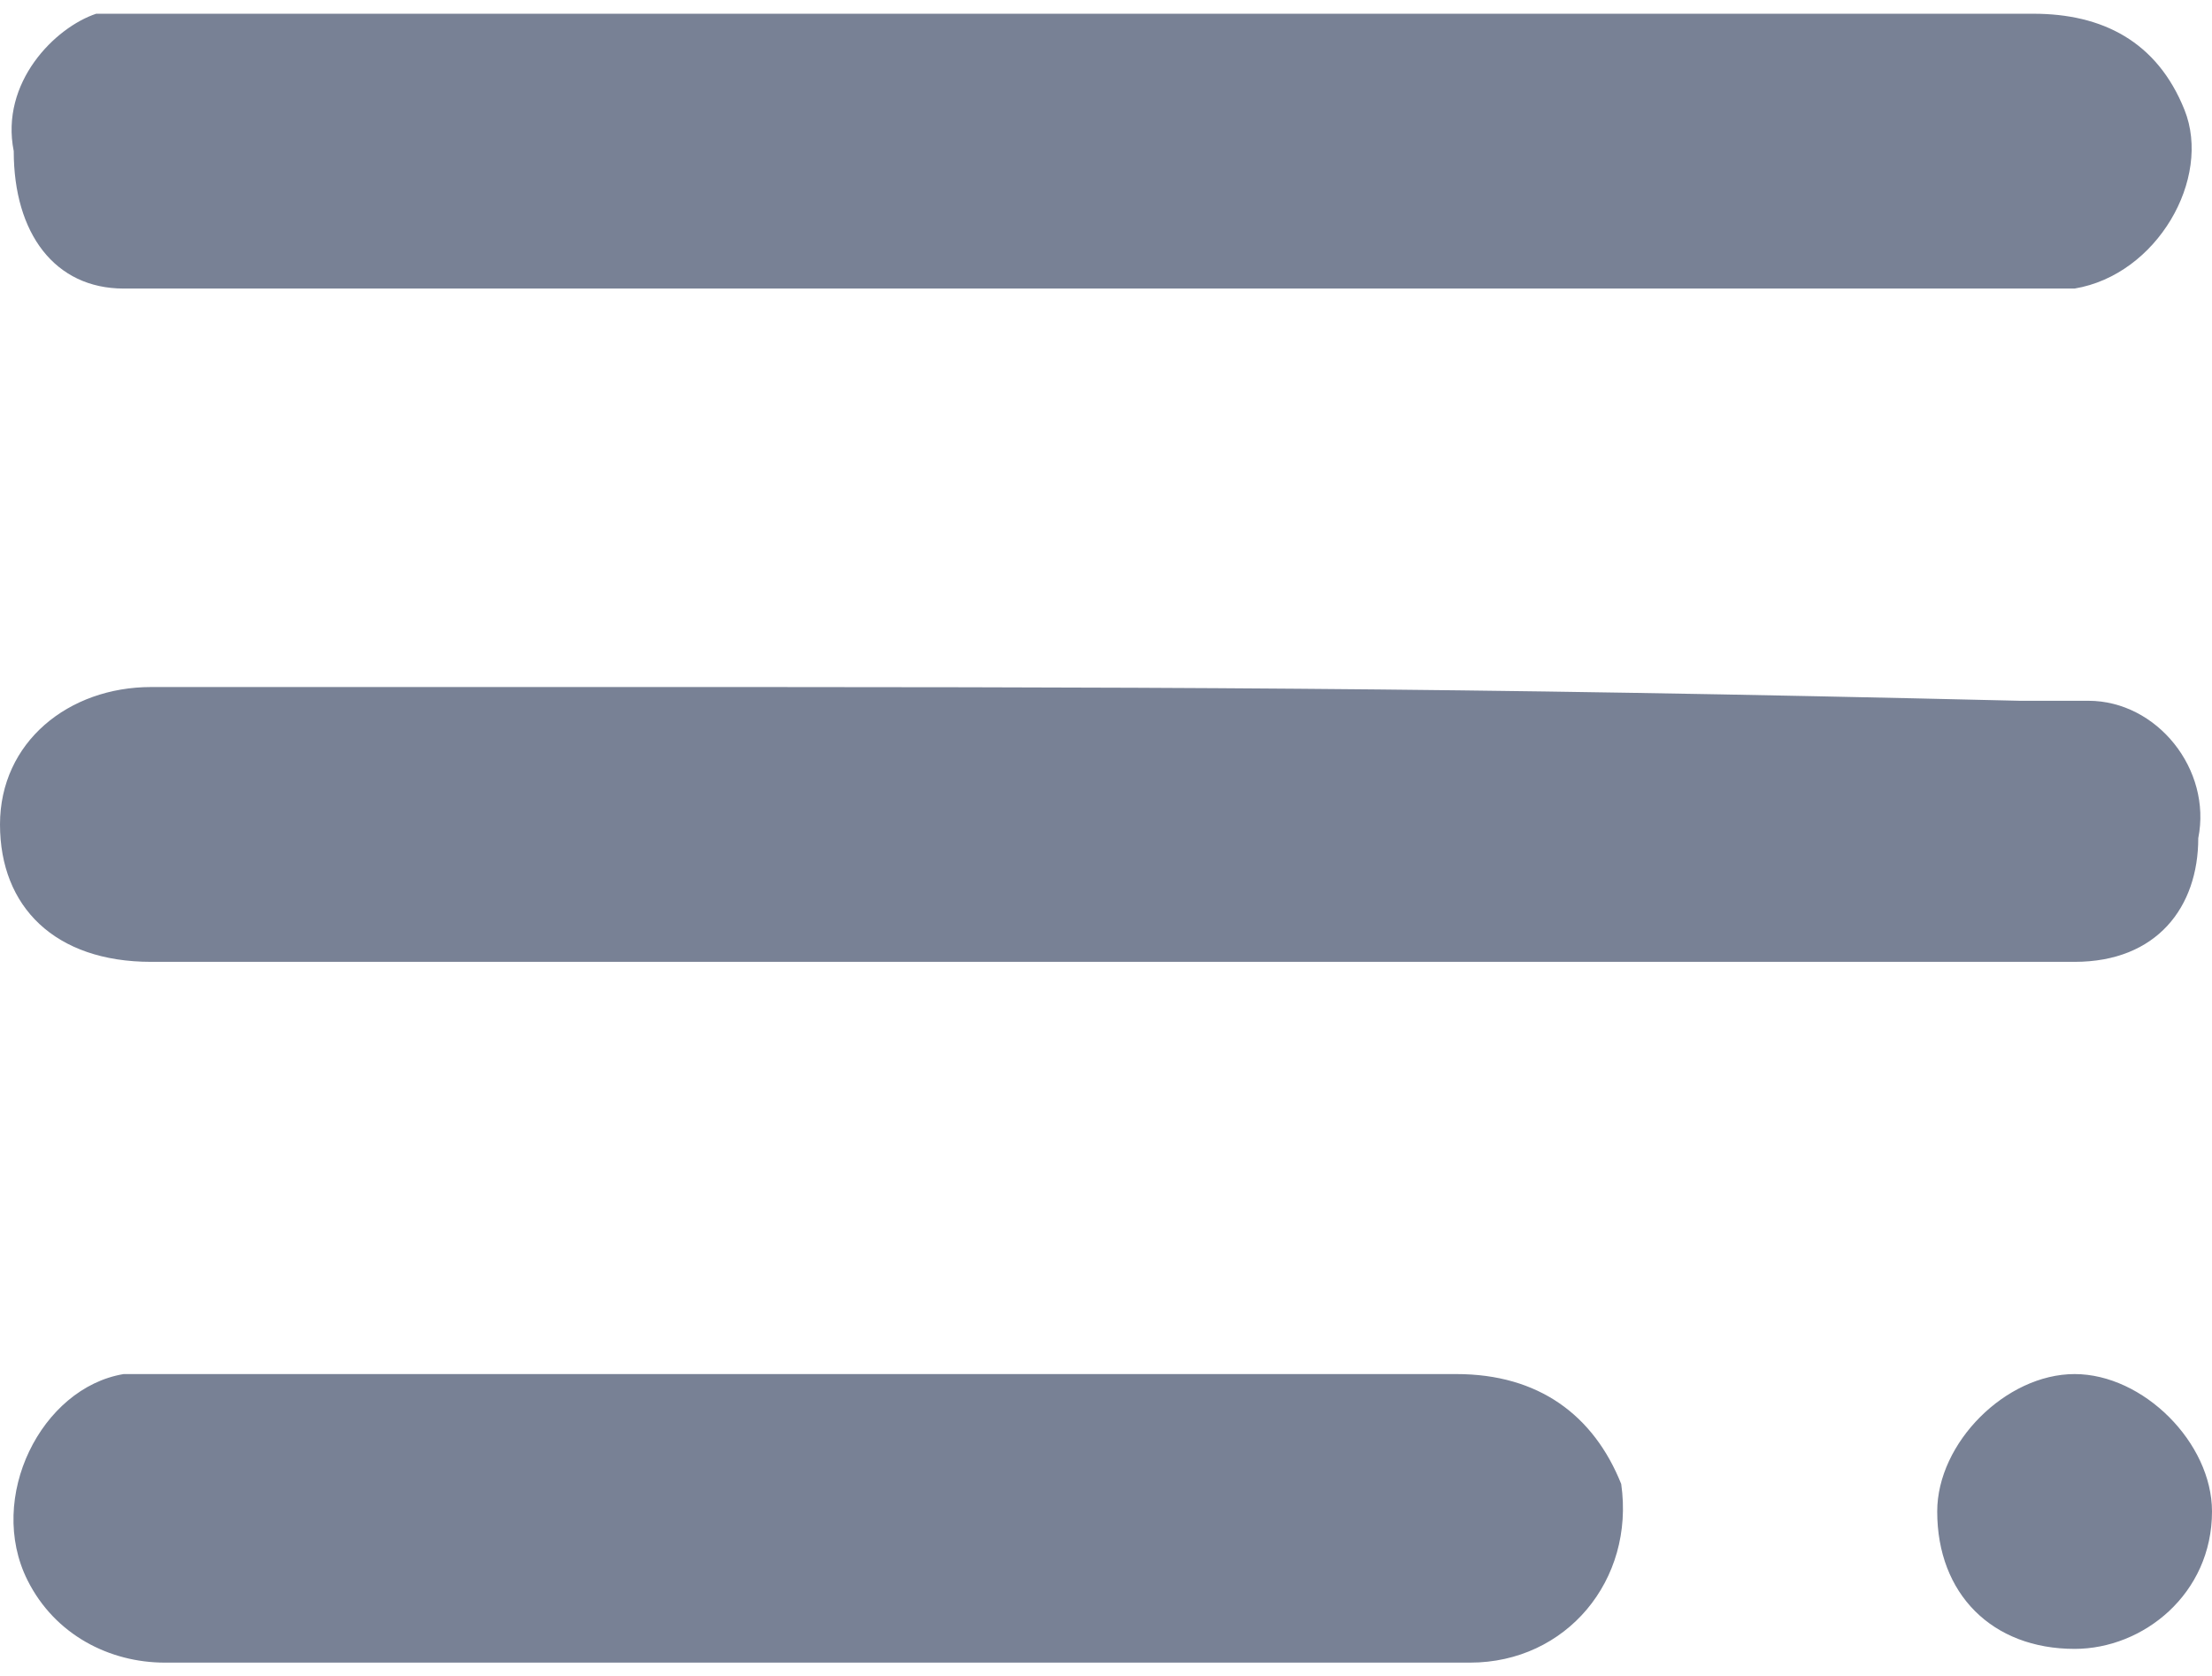 <svg xmlns="http://www.w3.org/2000/svg" xmlns:xlink="http://www.w3.org/1999/xlink" id="Layer_1" x="0" y="0" version="1.1" viewBox="0 0 16.1 12.2" xml:space="preserve" style="enable-background:new 0 0 16.1 12.2"><style type="text/css">.st0{fill:#788195}</style><g><g><path d="M0.9,2.1c0.1,0,0.3,0,0.4,0c5.1,0,8.2,0,13.2,0c0.2,0,0.4,0,0.6,0c0.6-0.1,1-0.8,0.8-1.3 c-0.2-0.5-0.6-0.7-1.1-0.7c-2.6,0-5.2,0-7.9,0c0,0,0,0,0,0c-2.6,0-3.2,0-5.8,0c-0.1,0-0.3,0-0.4,0C0.4,0.2,0,0.6,0.1,1.1 C0.1,1.7,0.4,2.1,0.9,2.1z M15.2,5.1c-0.2,0-0.3,0-0.5,0C10.5,5,8.4,5,4.2,5c-1,0-2.1,0-3.1,0c-0.6,0-1.1,0.4-1.1,1 c0,0.6,0.4,1,1.1,1c0.1,0,0.2,0,0.2,0c1.9,0,2.7,0,4.1,0c0.5,0,1,0,1.6,0c2.5,0,5.1,0,7.6,0c0.2,0,0.3,0,0.5,0 C15.7,7,16,6.6,16,6.1C16.1,5.6,15.7,5.1,15.2,5.1z M10.6,10c-3.8,0-5.6,0-9.3,0c-0.1,0-0.3,0-0.4,0c-0.6,0.1-1,0.9-0.7,1.5 c0.2,0.4,0.6,0.6,1,0.6c1.2,0,1.6,0,2.2,0c0.4,0,0.8,0,1.5,0c1.9,0,3.9,0,5.8,0c0.7,0,1.2-0.6,1.1-1.3C11.6,10.3,11.2,10,10.6,10z M15.1,10c-0.5,0-1,0.5-1,1c0,0.6,0.4,1,1,1c0.5,0,1-0.4,1-1C16.1,10.5,15.6,10,15.1,10z" class="st0"/></g></g></svg>